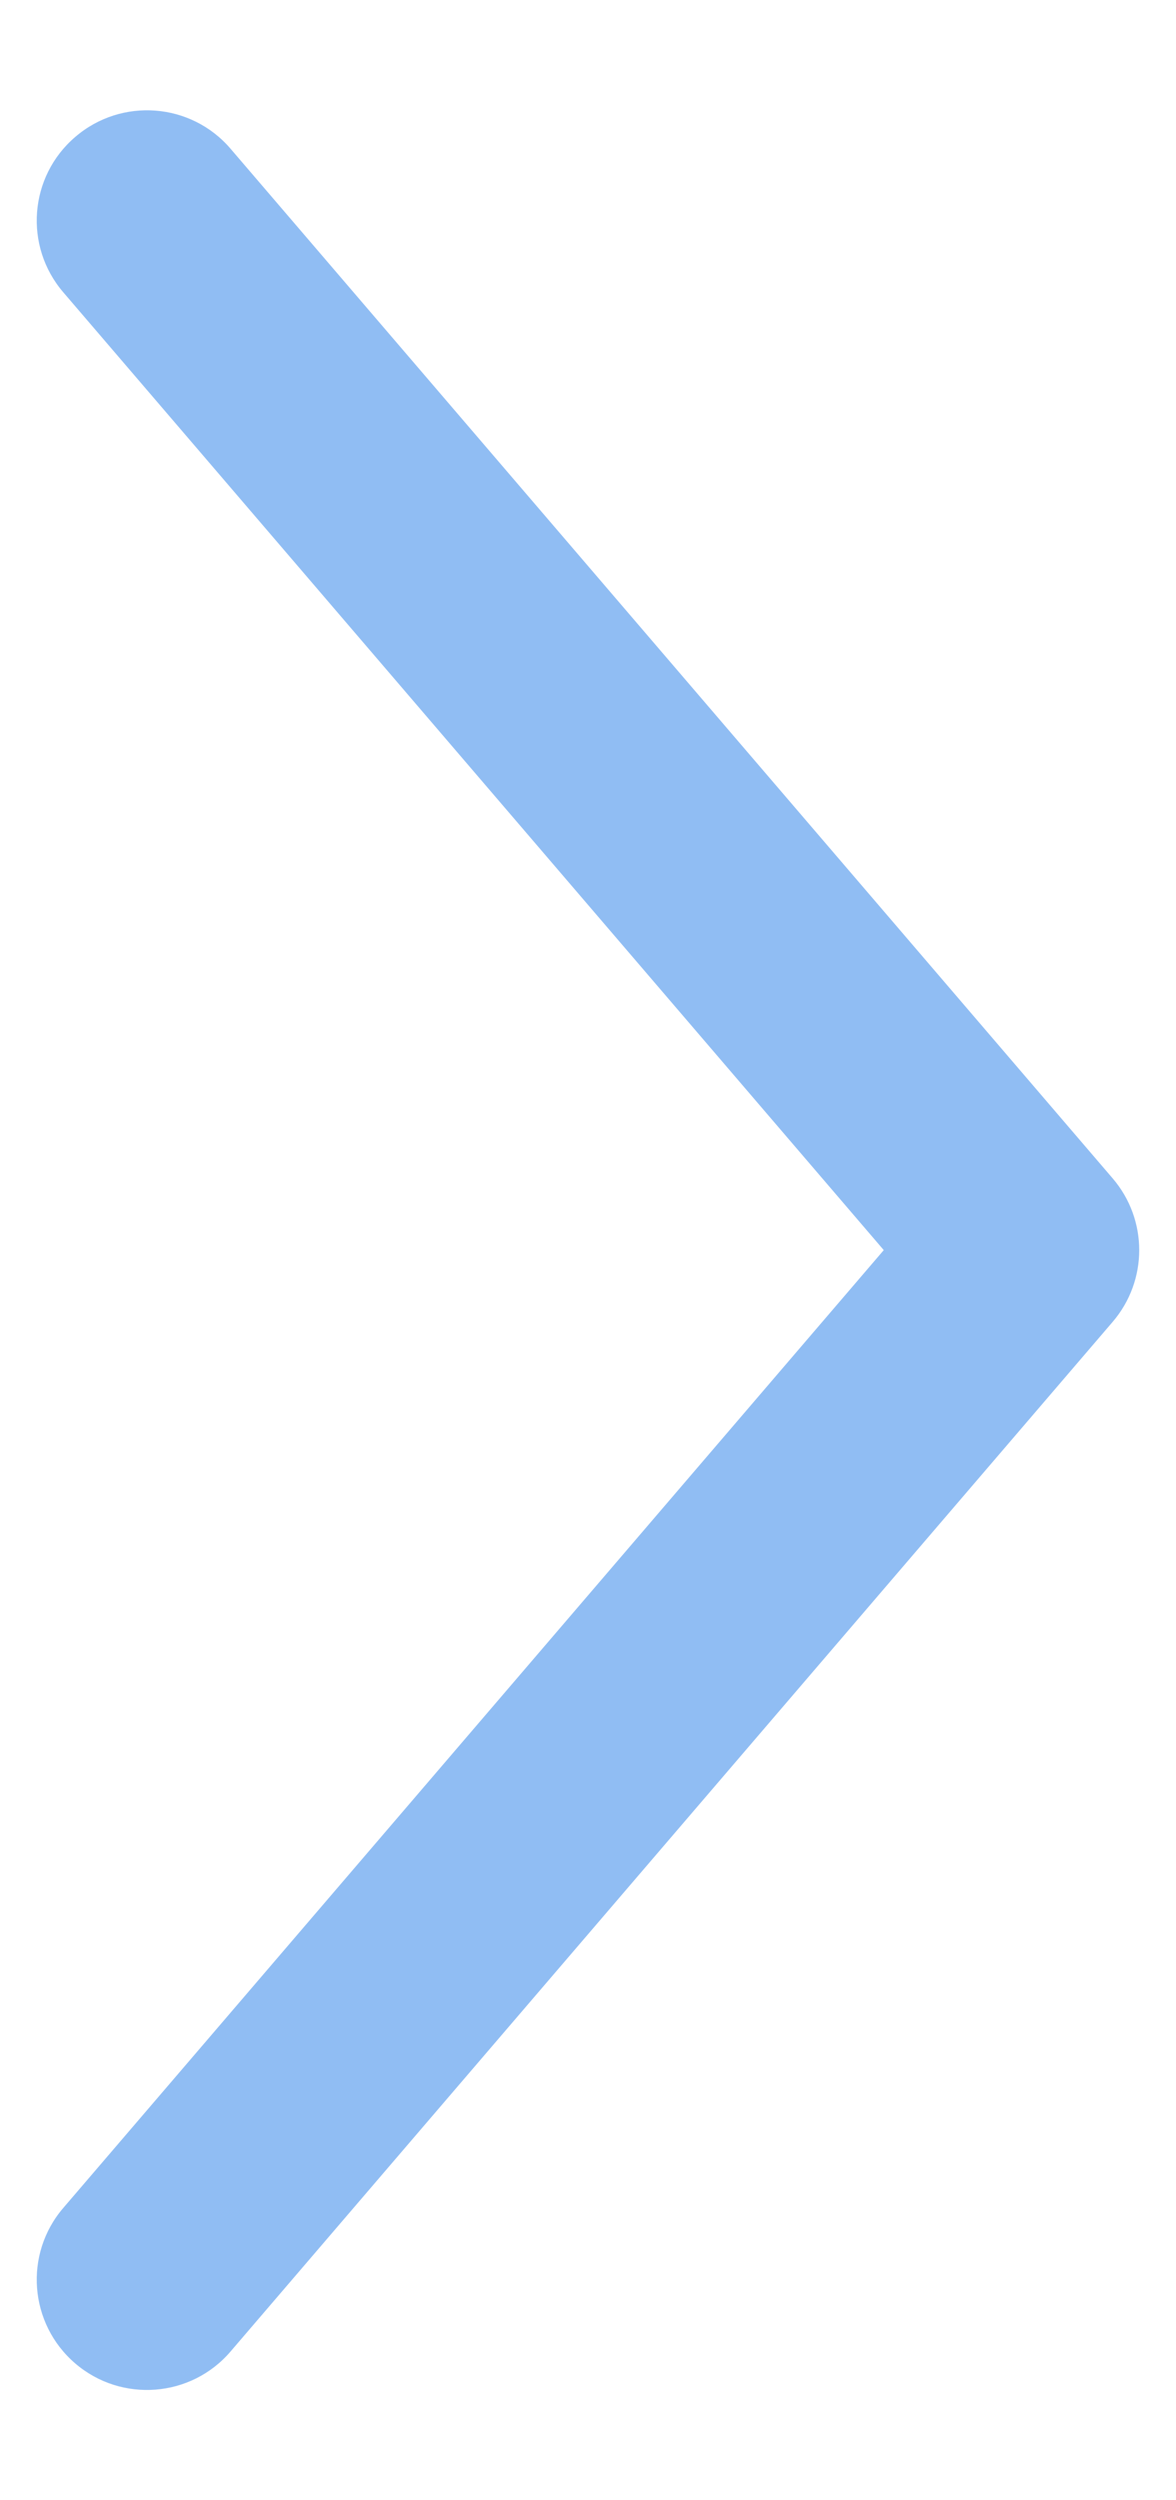 <svg width="8" height="17" viewBox="0 0 8 17" fill="none" xmlns="http://www.w3.org/2000/svg">
<path fill-rule="evenodd" clip-rule="evenodd" d="M0.512 0.931C0.826 0.661 1.3 0.697 1.569 1.012L7.569 8.012C7.81 8.293 7.81 8.707 7.569 8.988L1.569 15.988C1.3 16.303 0.826 16.339 0.512 16.07C0.197 15.8 0.161 15.326 0.431 15.012L6.012 8.5L0.431 1.988C0.161 1.674 0.197 1.2 0.512 0.931Z" fill="#90BDF3"/>
</svg>
